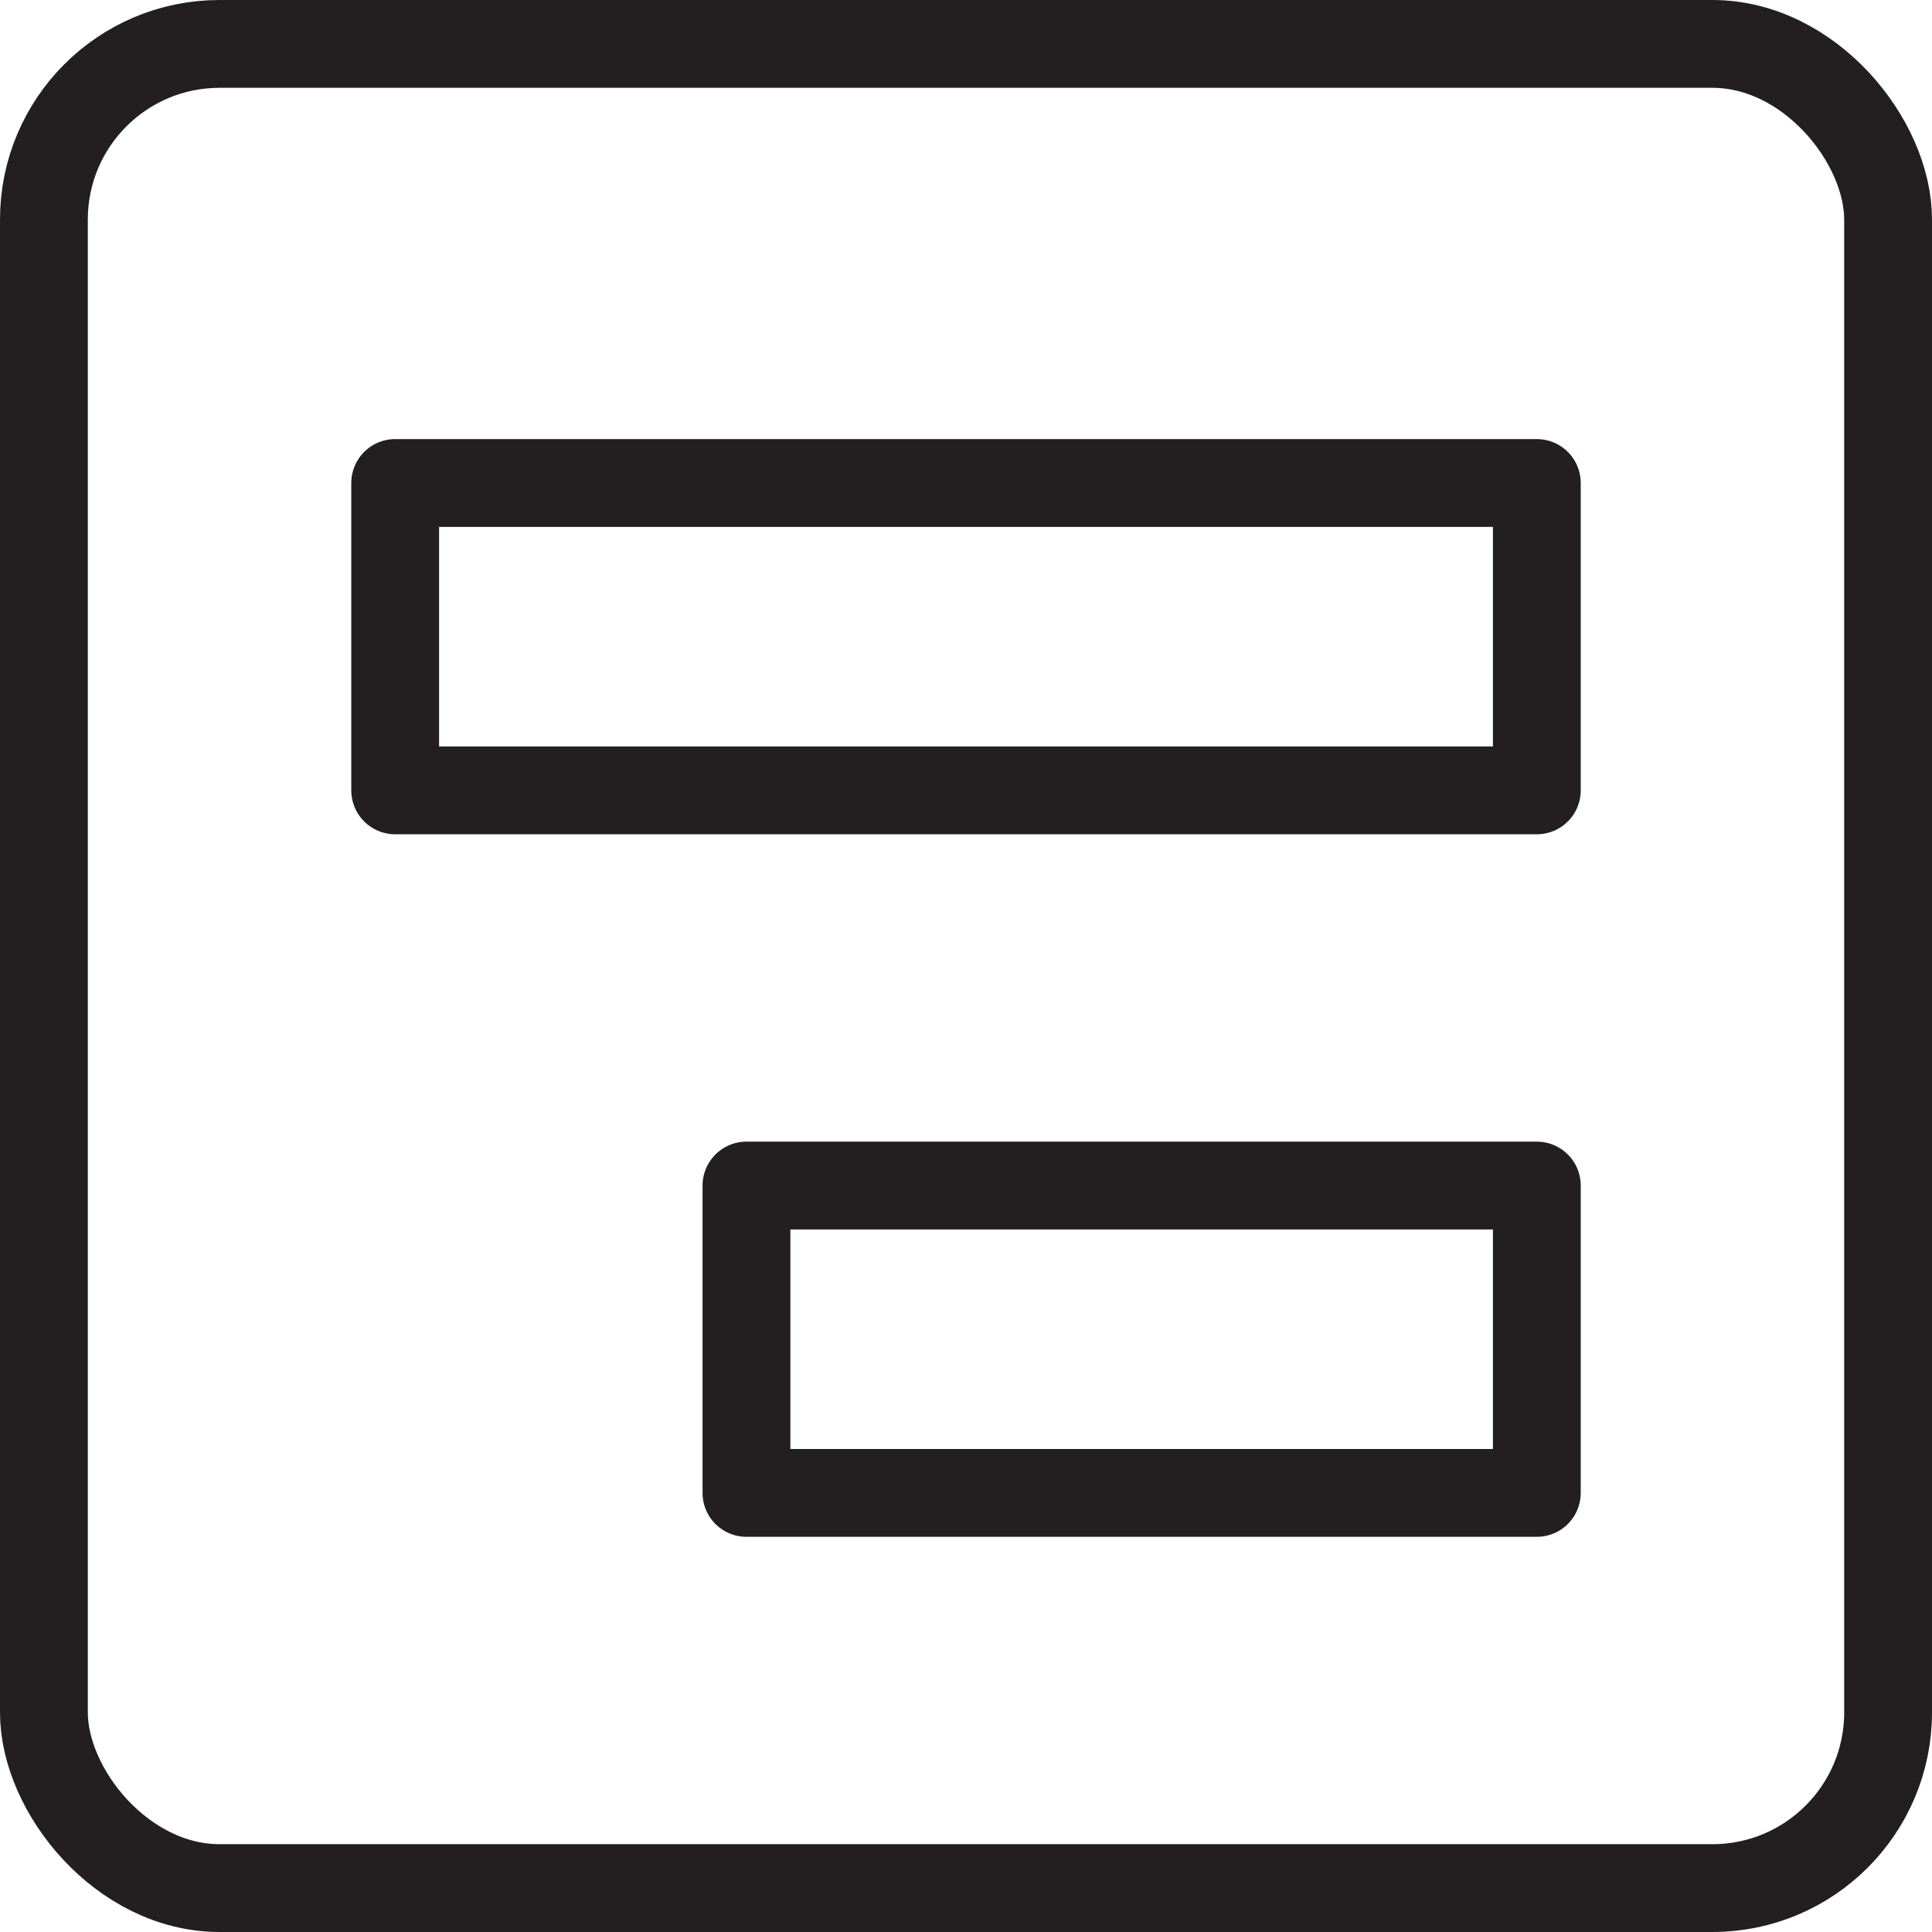 <svg xmlns="http://www.w3.org/2000/svg" width="44" height="44" viewBox="0 0 44 44">
  <g id="Icon_-_Project" data-name="Icon - Project" transform="translate(-229 -89)">
    <rect id="Rectangle_14" data-name="Rectangle 14" width="42" height="42" rx="4" transform="translate(230 90)" fill="none" stroke="#231f20" stroke-miterlimit="10" stroke-width="2"/>
    <rect id="Rectangle_15" data-name="Rectangle 15" width="26" height="7" transform="translate(238 100)" fill="none" stroke="#231f20" stroke-linejoin="round" stroke-width="2"/>
    <rect id="Rectangle_16" data-name="Rectangle 16" width="18" height="7" transform="translate(246 116)" fill="none" stroke="#231f20" stroke-linejoin="round" stroke-width="2"/>
  </g>
</svg>
